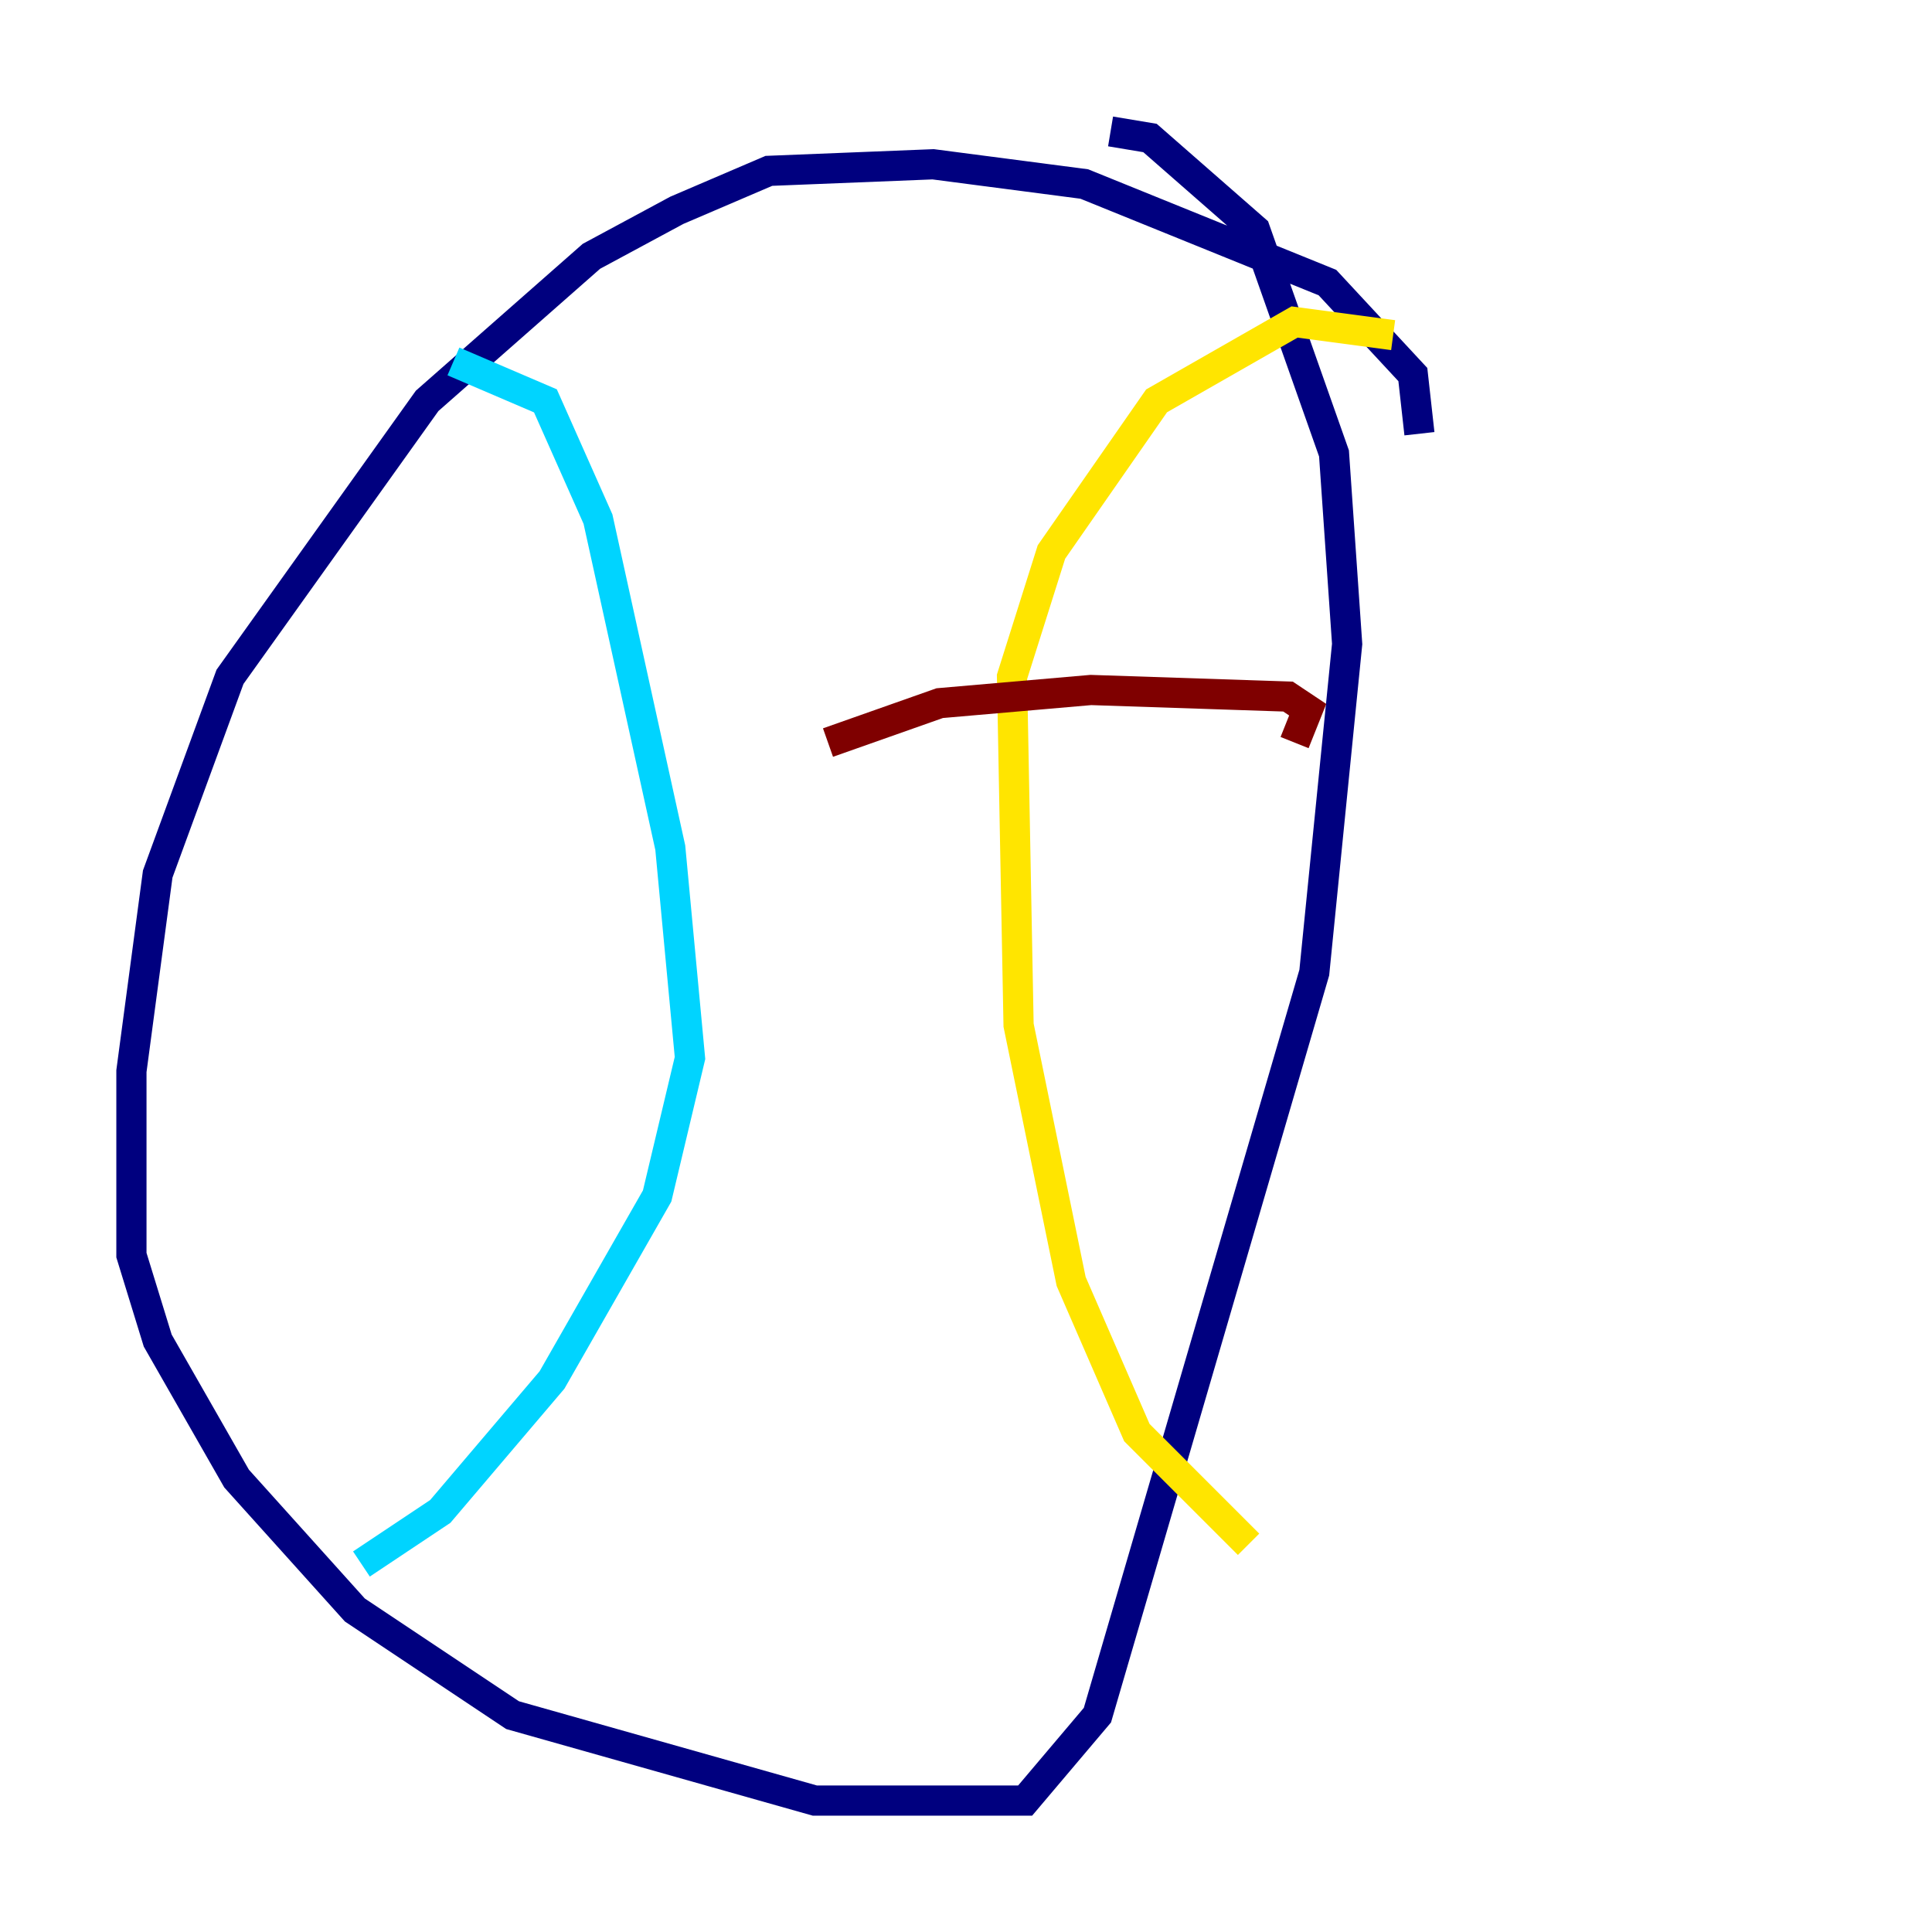 <?xml version="1.0" encoding="utf-8" ?>
<svg baseProfile="tiny" height="128" version="1.2" viewBox="0,0,128,128" width="128" xmlns="http://www.w3.org/2000/svg" xmlns:ev="http://www.w3.org/2001/xml-events" xmlns:xlink="http://www.w3.org/1999/xlink"><defs /><polyline fill="none" points="94.041,28.735 93.605,24.816 87.946,18.721 71.837,12.191 61.823,10.884 50.939,11.32 44.843,13.932 39.184,16.98 28.299,26.558 15.238,44.843 10.449,57.905 8.707,70.966 8.707,83.156 10.449,88.816 15.674,97.959 23.51,106.667 33.959,113.633 53.986,119.293 67.918,119.293 72.707,113.633 87.075,64.435 89.252,42.667 88.381,30.041 83.156,15.238 76.191,9.143 73.578,8.707" stroke="#00007f" stroke-width="2" /><polyline fill="none" points="30.041,23.946 36.136,26.558 39.619,34.395 44.408,56.163 45.714,70.095 43.537,79.238 36.571,91.429 29.17,100.136 23.946,103.619" stroke="#00d4ff" stroke-width="2" /><polyline fill="none" points="92.299,22.204 85.769,21.333 76.626,26.558 69.66,36.571 67.048,44.843 67.483,67.918 70.966,84.898 75.32,94.912 82.721,102.313" stroke="#ffe500" stroke-width="2" /><polyline fill="none" points="54.857,49.197 62.258,46.585 72.272,45.714 85.333,46.15 86.639,47.02 85.769,49.197" stroke="#7f0000" stroke-width="2" /></svg>